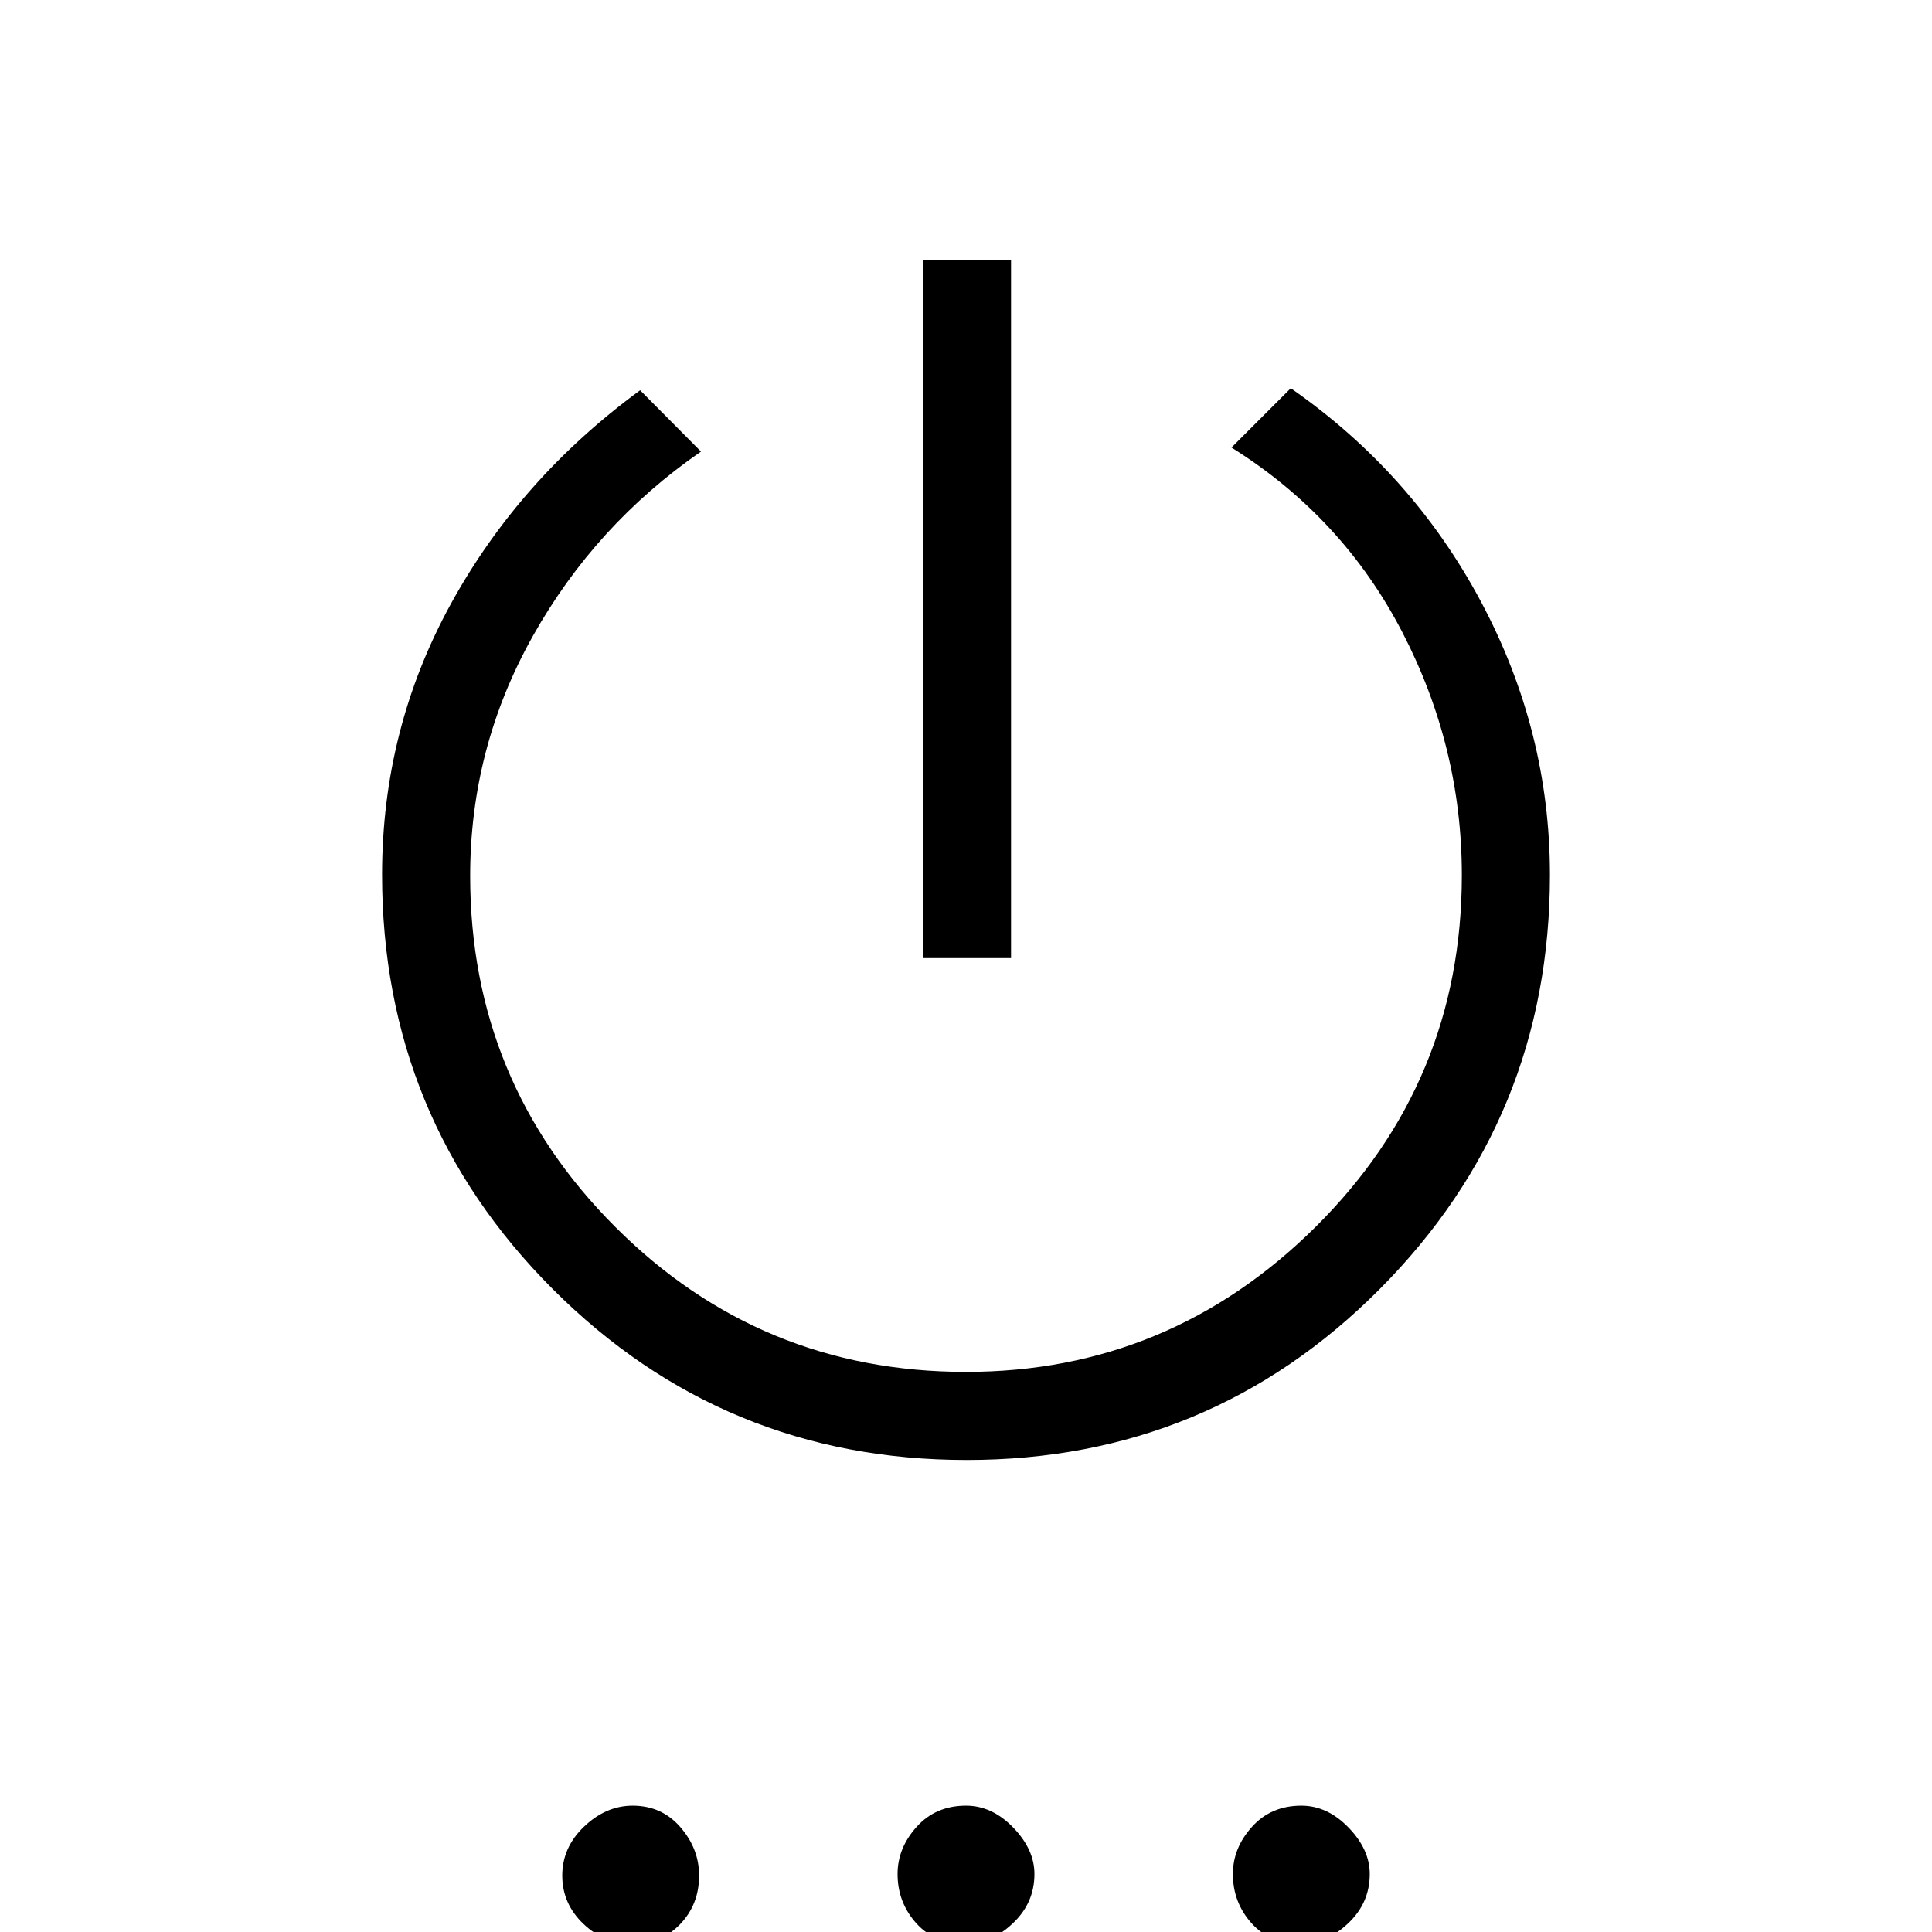 <svg xmlns="http://www.w3.org/2000/svg" height="48" viewBox="0 -960 960 960" width="48"><path d="M458.62-483.92v-346.93h43.76v346.93h-43.76Zm21.73 249.38q-120.8 0-205.65-84.88-84.85-84.88-84.85-205.94 0-72.31 34.19-134.59t94.04-106.13l30.23 30.46q-52.46 36.24-83.58 91.74-31.11 55.5-31.11 119.08 0 102.34 72.07 174.42 72.07 72.07 174.31 72.07 101.08 0 173.73-72.07 72.65-72.08 72.65-174.73 0-63.68-29.61-120.82-29.62-57.15-84.85-91.69l29.46-29.46q60.31 41.93 94.54 106.11 34.23 64.18 34.23 135.76 0 120.67-84.5 205.67-84.5 85-205.3 85ZM314.35 6q-13.91 0-24.44-10.02-10.53-10.02-10.53-24.02t10.89-24.36q10.89-10.37 24.08-10.37 14.48 0 23.76 10.72 9.27 10.72 9.27 24.01 0 14.39-9.47 24.21Q328.44 6 314.35 6Zm165.69 0q-15.49 0-24.76-10.35Q446-14.71 446-28.81q0-12.9 9.47-23.43t24.57-10.53q12.9 0 23.43 10.89Q514-41 514-28.81q0 14.49-10.89 24.65Q492.23 6 480.04 6Zm166.61 0q-15.48 0-24.76-10.35-9.27-10.36-9.27-24.46 0-12.9 9.47-23.43t24.56-10.53q12.91 0 23.44 10.89Q680.62-41 680.62-28.81q0 14.49-10.89 24.65Q658.84 6 646.65 6Z"/></svg>